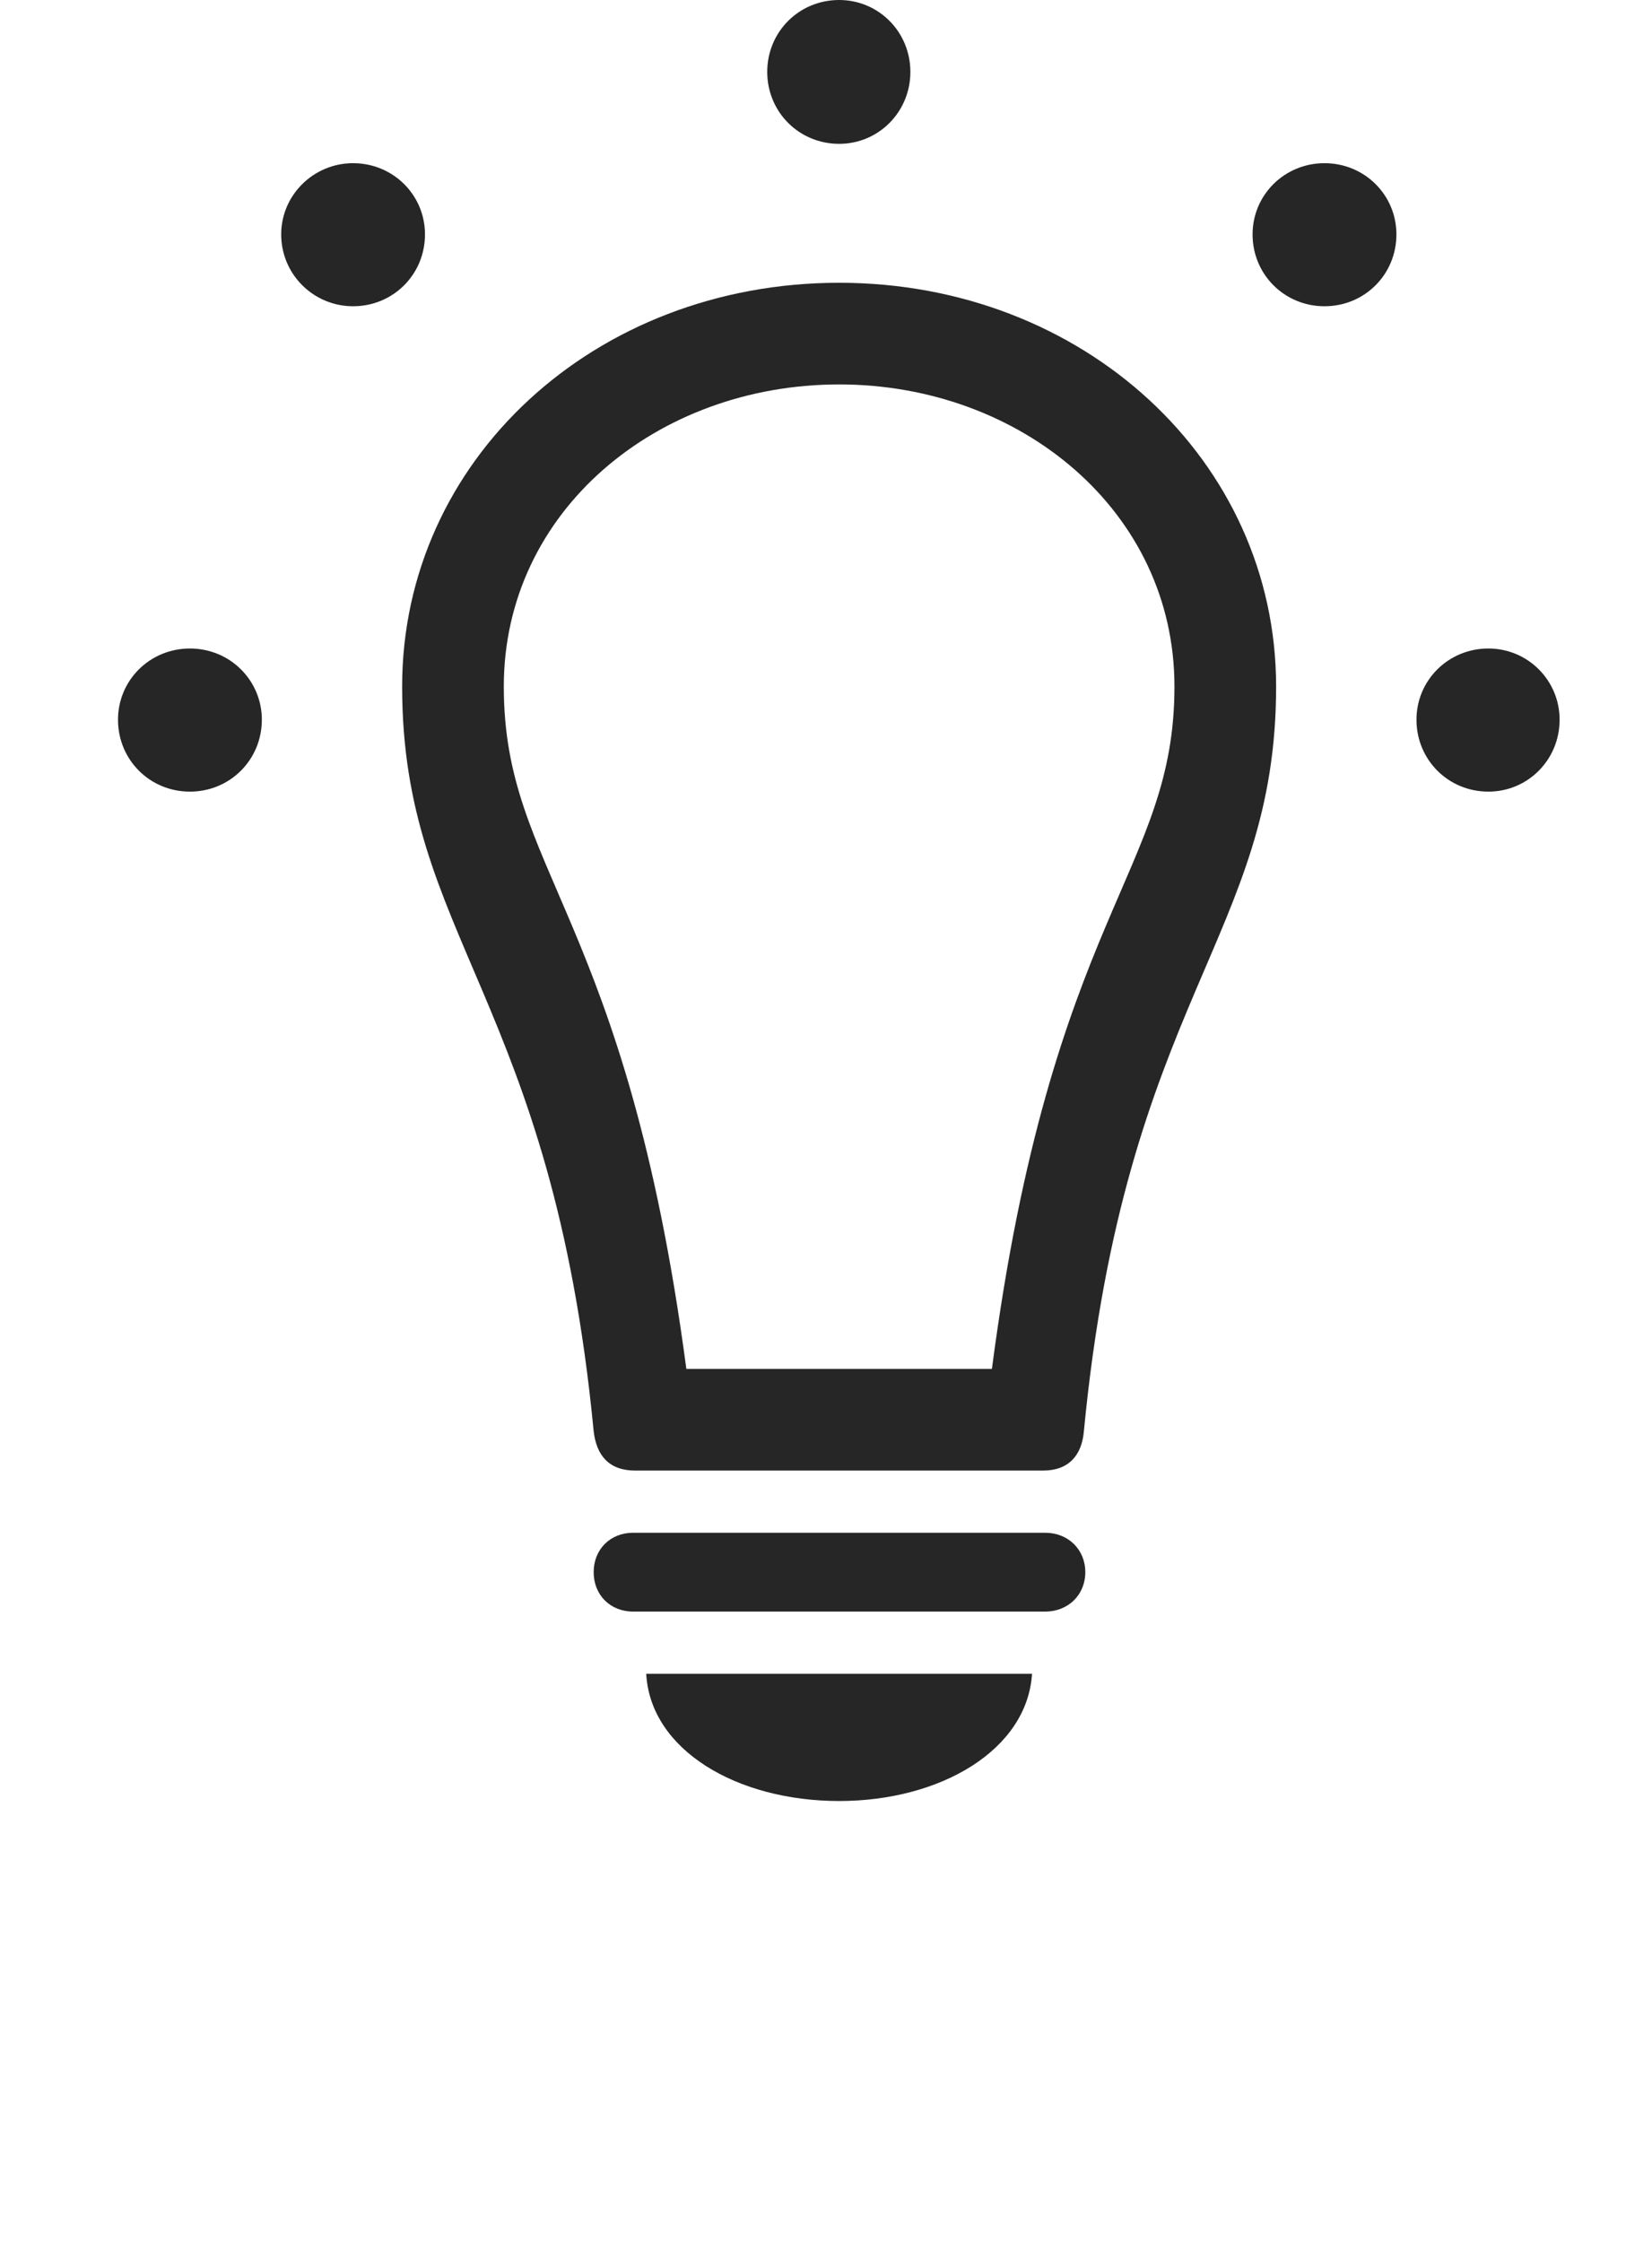 <svg width="28" height="38" viewBox="0 0 28 38" fill="none" xmlns="http://www.w3.org/2000/svg">
<g clip-path="url(#clip0_2124_49977)">
<path d="M3.219 13.418C3.898 13.418 4.438 12.879 4.438 12.199C4.438 11.531 3.898 10.992 3.219 10.992C2.539 10.992 2 11.531 2 12.199C2 12.879 2.539 13.418 3.219 13.418ZM5.984 5.191C6.664 5.191 7.203 4.652 7.203 3.973C7.203 3.305 6.664 2.766 5.984 2.766C5.316 2.766 4.766 3.305 4.766 3.973C4.766 4.652 5.316 5.191 5.984 5.191ZM14.223 2.438C14.891 2.438 15.43 1.898 15.43 1.219C15.43 0.539 14.891 0 14.223 0C13.543 0 13.004 0.539 13.004 1.219C13.004 1.898 13.543 2.438 14.223 2.438ZM22.449 5.191C23.129 5.191 23.668 4.652 23.668 3.973C23.668 3.305 23.129 2.766 22.449 2.766C21.77 2.766 21.23 3.305 21.23 3.973C21.23 4.652 21.77 5.191 22.449 5.191ZM25.227 13.418C25.895 13.418 26.434 12.879 26.434 12.199C26.434 11.531 25.895 10.992 25.227 10.992C24.547 10.992 24.008 11.531 24.008 12.199C24.008 12.879 24.547 13.418 25.227 13.418Z" fill="black" fill-opacity="0.85"/>
<path d="M14.223 4.793C10.074 4.793 6.816 7.805 6.816 11.637C6.816 15.879 9.359 16.934 10.062 24.258C10.109 24.668 10.32 24.926 10.766 24.926H17.68C18.113 24.926 18.336 24.668 18.371 24.258C19.074 16.934 21.629 15.879 21.629 11.637C21.629 7.805 18.359 4.793 14.223 4.793ZM14.223 6.516C17.293 6.516 19.906 8.66 19.906 11.637C19.906 14.777 17.82 15.504 16.812 23.203H11.633C10.613 15.504 8.539 14.777 8.539 11.637C8.539 8.66 11.141 6.516 14.223 6.516ZM10.73 27.316H17.715C18.102 27.316 18.395 27.035 18.395 26.648C18.395 26.262 18.102 25.98 17.715 25.98H10.73C10.344 25.98 10.062 26.262 10.062 26.648C10.062 27.035 10.344 27.316 10.73 27.316ZM14.223 30.527C15.945 30.527 17.41 29.66 17.492 28.371H10.953C11.023 29.66 12.488 30.527 14.223 30.527Z" fill="black" fill-opacity="0.85"/>
</g>
<defs>
<clipPath id="clip0_2124_49977">
<rect width="24.434" height="37.582" fill="white" transform="translate(2)"/>
</clipPath>
</defs>
</svg>
